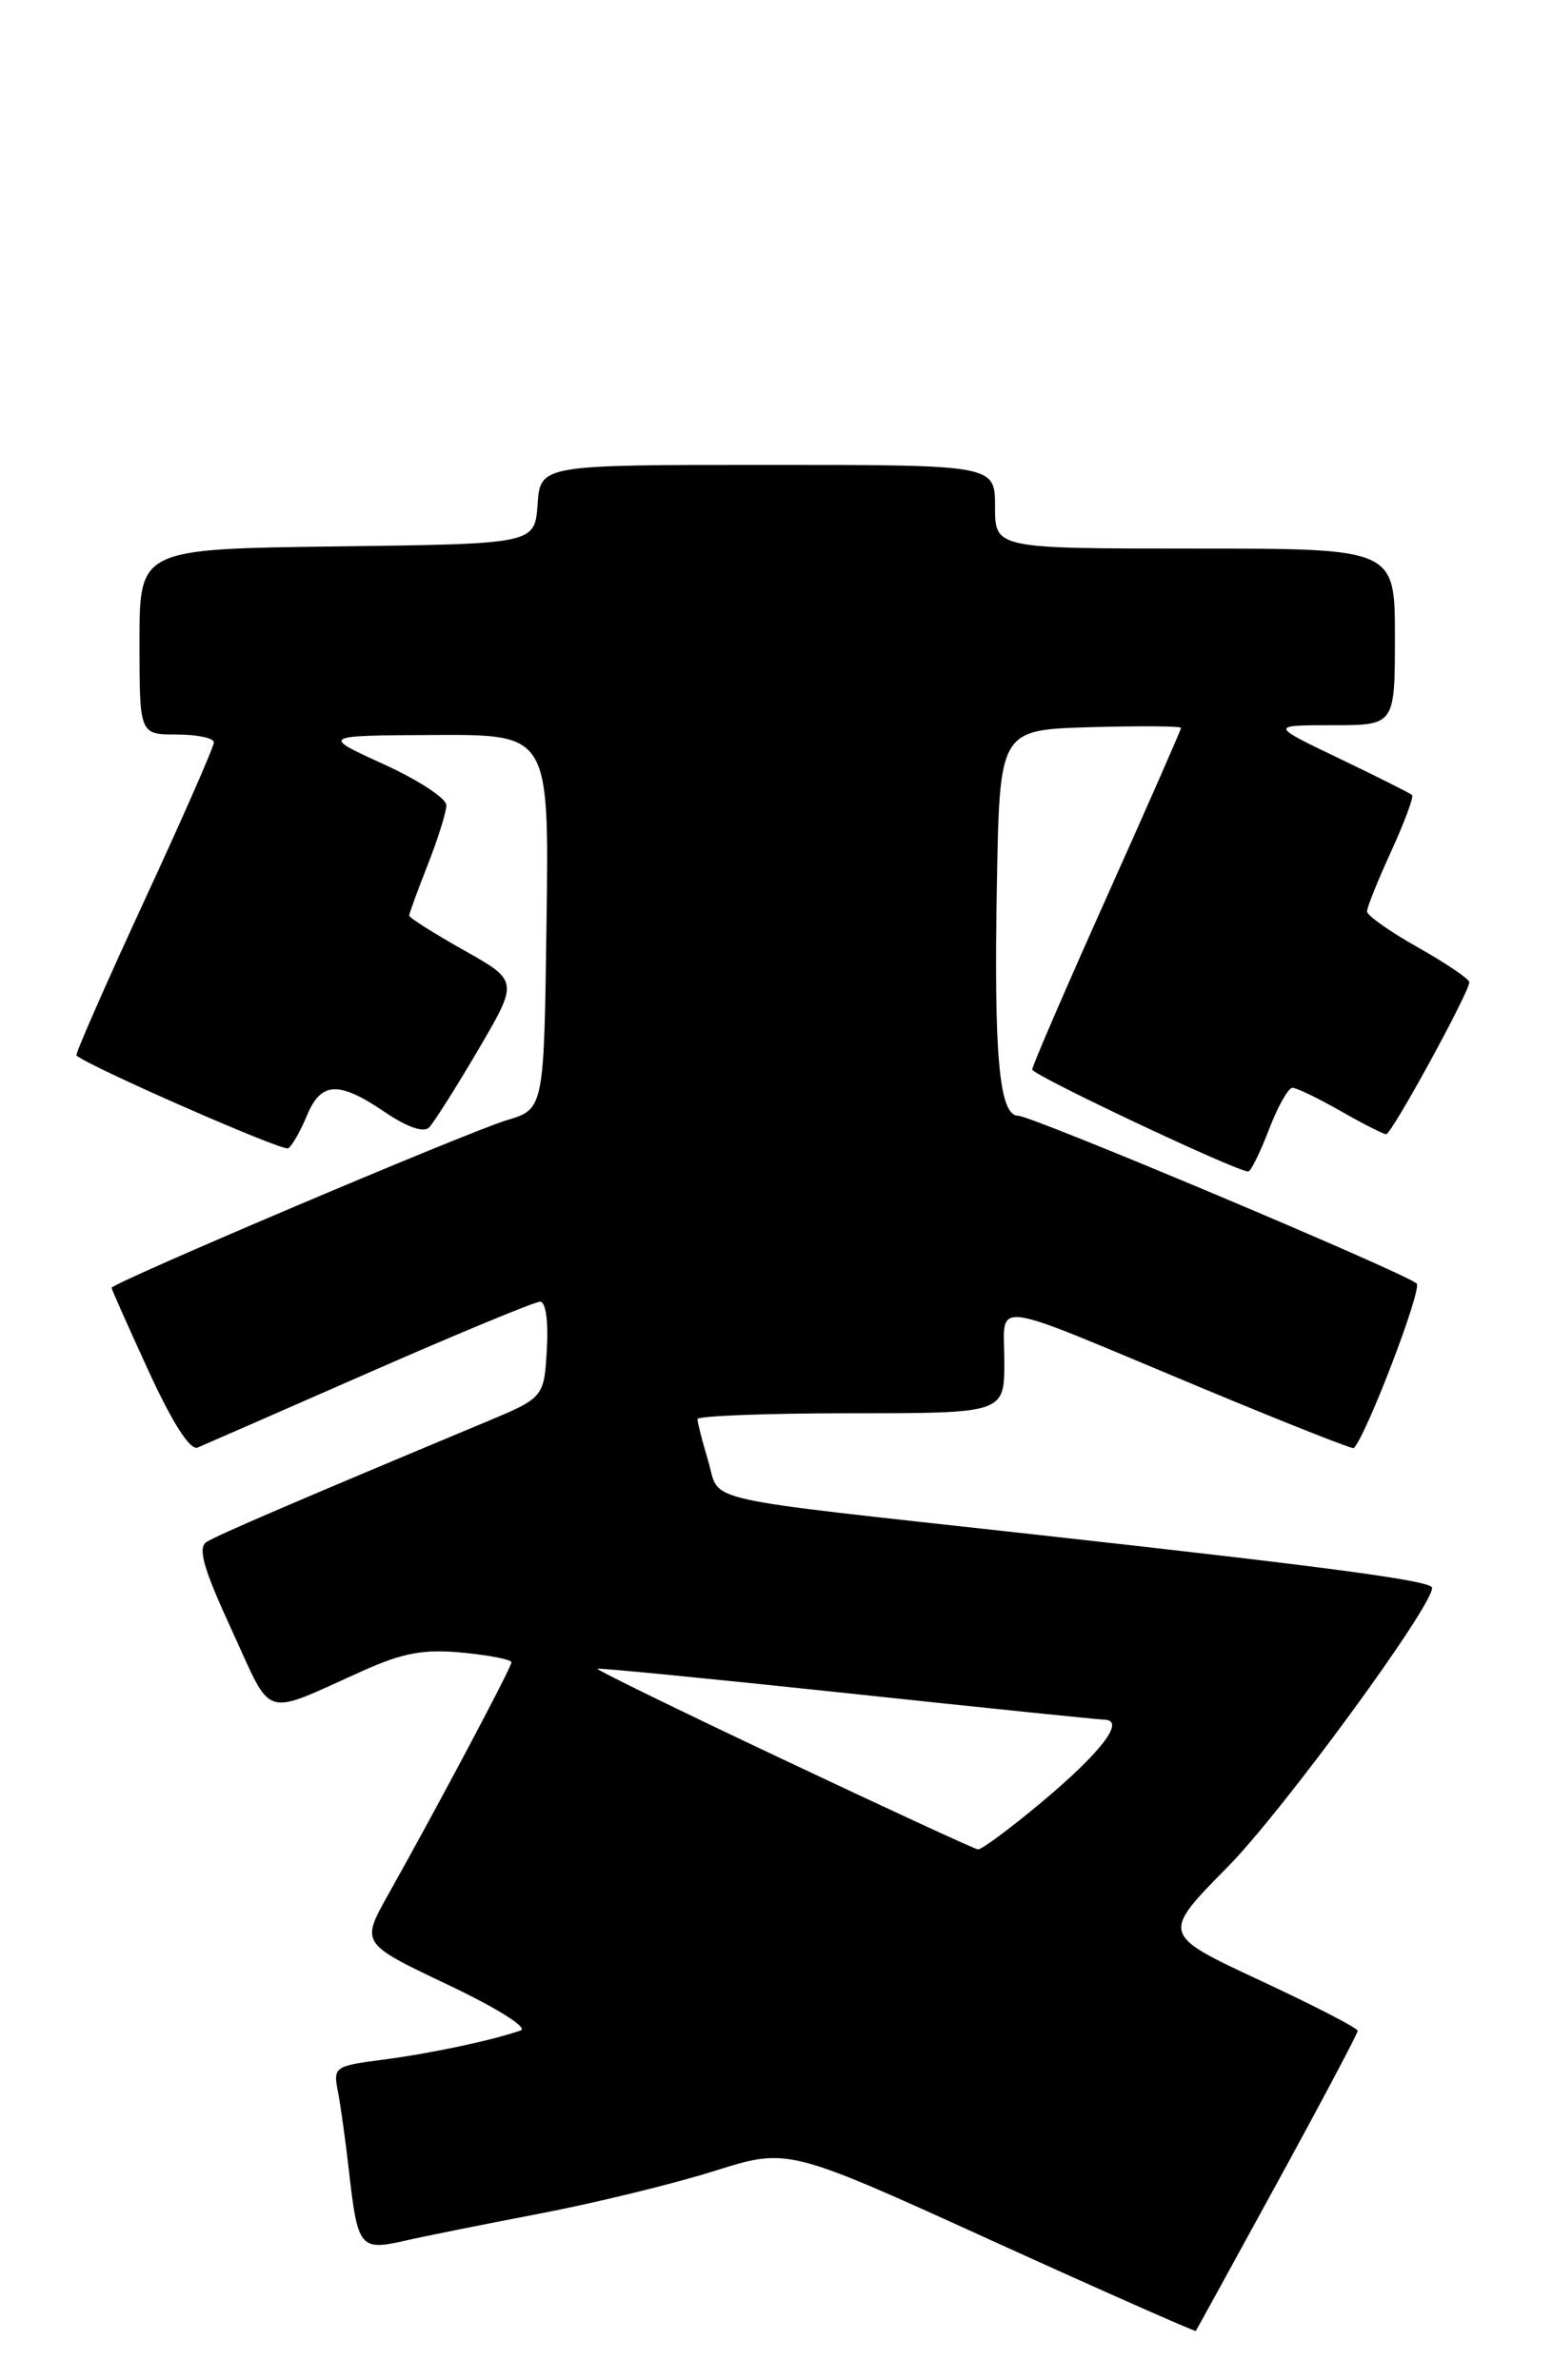 <?xml version="1.0" encoding="UTF-8" standalone="no"?>
<!DOCTYPE svg PUBLIC "-//W3C//DTD SVG 1.1//EN" "http://www.w3.org/Graphics/SVG/1.1/DTD/svg11.dtd" >
<svg xmlns="http://www.w3.org/2000/svg" xmlns:xlink="http://www.w3.org/1999/xlink" version="1.1" viewBox="0 0 167 256">
 <g >
 <path fill="currentColor"
d=" M 137.37 234.71 C 142.12 226.03 146.00 218.70 146.00 218.42 C 146.00 218.13 141.25 215.68 135.43 212.97 C 124.87 208.04 124.87 208.04 132.04 200.77 C 137.90 194.83 154.00 172.85 154.00 170.78 C 154.00 170.02 143.22 168.58 111.00 165.01 C 74.24 160.95 77.52 161.69 76.15 157.12 C 75.52 155.00 75.00 152.98 75.00 152.63 C 75.00 152.29 82.42 152.00 91.50 152.00 C 108.00 152.00 108.00 152.00 108.00 146.43 C 108.00 139.79 105.85 139.52 128.92 149.15 C 137.95 152.92 145.44 155.89 145.58 155.75 C 146.95 154.36 152.97 138.60 152.34 138.05 C 150.96 136.84 110.96 120.00 109.48 120.00 C 107.45 120.00 106.86 113.57 107.20 95.00 C 107.50 78.50 107.50 78.50 117.25 78.21 C 122.61 78.06 127.00 78.09 127.00 78.29 C 127.00 78.49 123.40 86.68 119.00 96.50 C 114.60 106.32 111.00 114.65 111.00 115.03 C 111.00 115.63 132.96 126.00 134.23 126.00 C 134.50 126.00 135.50 123.98 136.45 121.50 C 137.39 119.03 138.53 117.00 138.98 117.00 C 139.43 117.00 141.75 118.12 144.15 119.49 C 146.54 120.86 148.75 121.98 149.06 121.99 C 149.64 122.00 158.00 106.72 158.00 105.64 C 158.00 105.30 155.53 103.62 152.50 101.91 C 149.47 100.21 147.00 98.46 147.00 98.03 C 147.00 97.59 148.17 94.68 149.60 91.56 C 151.03 88.43 152.04 85.71 151.85 85.51 C 151.65 85.32 148.13 83.55 144.02 81.58 C 136.56 78.00 136.56 78.00 143.28 78.00 C 150.00 78.00 150.00 78.00 150.00 68.50 C 150.00 59.00 150.00 59.00 128.50 59.00 C 107.00 59.00 107.00 59.00 107.00 54.50 C 107.00 50.00 107.00 50.00 82.56 50.00 C 58.11 50.00 58.11 50.00 57.81 54.25 C 57.50 58.50 57.50 58.50 36.25 58.77 C 15.00 59.04 15.00 59.04 15.00 69.02 C 15.00 79.00 15.00 79.00 19.00 79.00 C 21.20 79.00 23.00 79.38 23.00 79.85 C 23.00 80.32 19.61 88.04 15.47 96.99 C 11.33 105.95 8.07 113.39 8.22 113.52 C 9.62 114.74 30.42 123.86 30.99 123.51 C 31.40 123.25 32.30 121.68 32.99 120.02 C 34.52 116.32 36.40 116.23 41.37 119.60 C 43.75 121.22 45.55 121.85 46.13 121.27 C 46.65 120.75 49.03 116.99 51.42 112.92 C 55.76 105.51 55.76 105.51 49.88 102.20 C 46.65 100.38 44.00 98.70 44.00 98.48 C 44.00 98.26 44.90 95.79 46.00 93.00 C 47.10 90.21 48.00 87.33 48.00 86.60 C 48.00 85.87 44.96 83.88 41.25 82.19 C 34.50 79.11 34.50 79.11 46.77 79.05 C 59.04 79.00 59.04 79.00 58.77 99.14 C 58.50 119.28 58.50 119.28 54.50 120.48 C 50.38 121.71 12.00 138.00 12.00 138.51 C 12.00 138.67 13.80 142.72 16.00 147.51 C 18.57 153.09 20.45 156.02 21.25 155.69 C 21.94 155.40 30.28 151.75 39.78 147.58 C 49.28 143.41 57.52 140.00 58.08 140.00 C 58.69 140.00 58.98 142.12 58.80 145.17 C 58.50 150.33 58.50 150.33 52.00 153.04 C 32.23 161.30 23.36 165.11 22.22 165.84 C 21.23 166.47 21.86 168.67 24.92 175.32 C 29.40 185.06 28.02 184.63 39.00 179.71 C 43.37 177.75 45.58 177.35 49.75 177.75 C 52.64 178.03 55.00 178.49 55.00 178.79 C 55.00 179.33 47.11 194.21 41.75 203.76 C 38.80 209.02 38.80 209.02 48.13 213.45 C 53.51 216.01 56.83 218.10 55.98 218.39 C 52.77 219.49 46.24 220.87 41.15 221.53 C 36.02 222.19 35.82 222.33 36.32 224.86 C 36.61 226.31 37.16 230.26 37.54 233.63 C 38.46 241.76 38.73 242.09 43.53 241.00 C 45.71 240.50 52.31 239.18 58.20 238.05 C 64.08 236.92 72.46 234.87 76.81 233.50 C 84.73 231.00 84.73 231.00 106.58 240.95 C 118.60 246.42 128.51 250.80 128.59 250.70 C 128.67 250.59 132.62 243.40 137.37 234.71 Z  M 84.24 189.25 C 73.10 183.99 64.10 179.59 64.24 179.48 C 64.38 179.37 76.42 180.55 91.00 182.10 C 105.58 183.66 118.08 184.94 118.79 184.96 C 121.06 185.03 118.40 188.49 111.93 193.90 C 108.57 196.70 105.53 198.96 105.16 198.91 C 104.80 198.87 95.38 194.52 84.24 189.25 Z "/>
</g>
</svg>